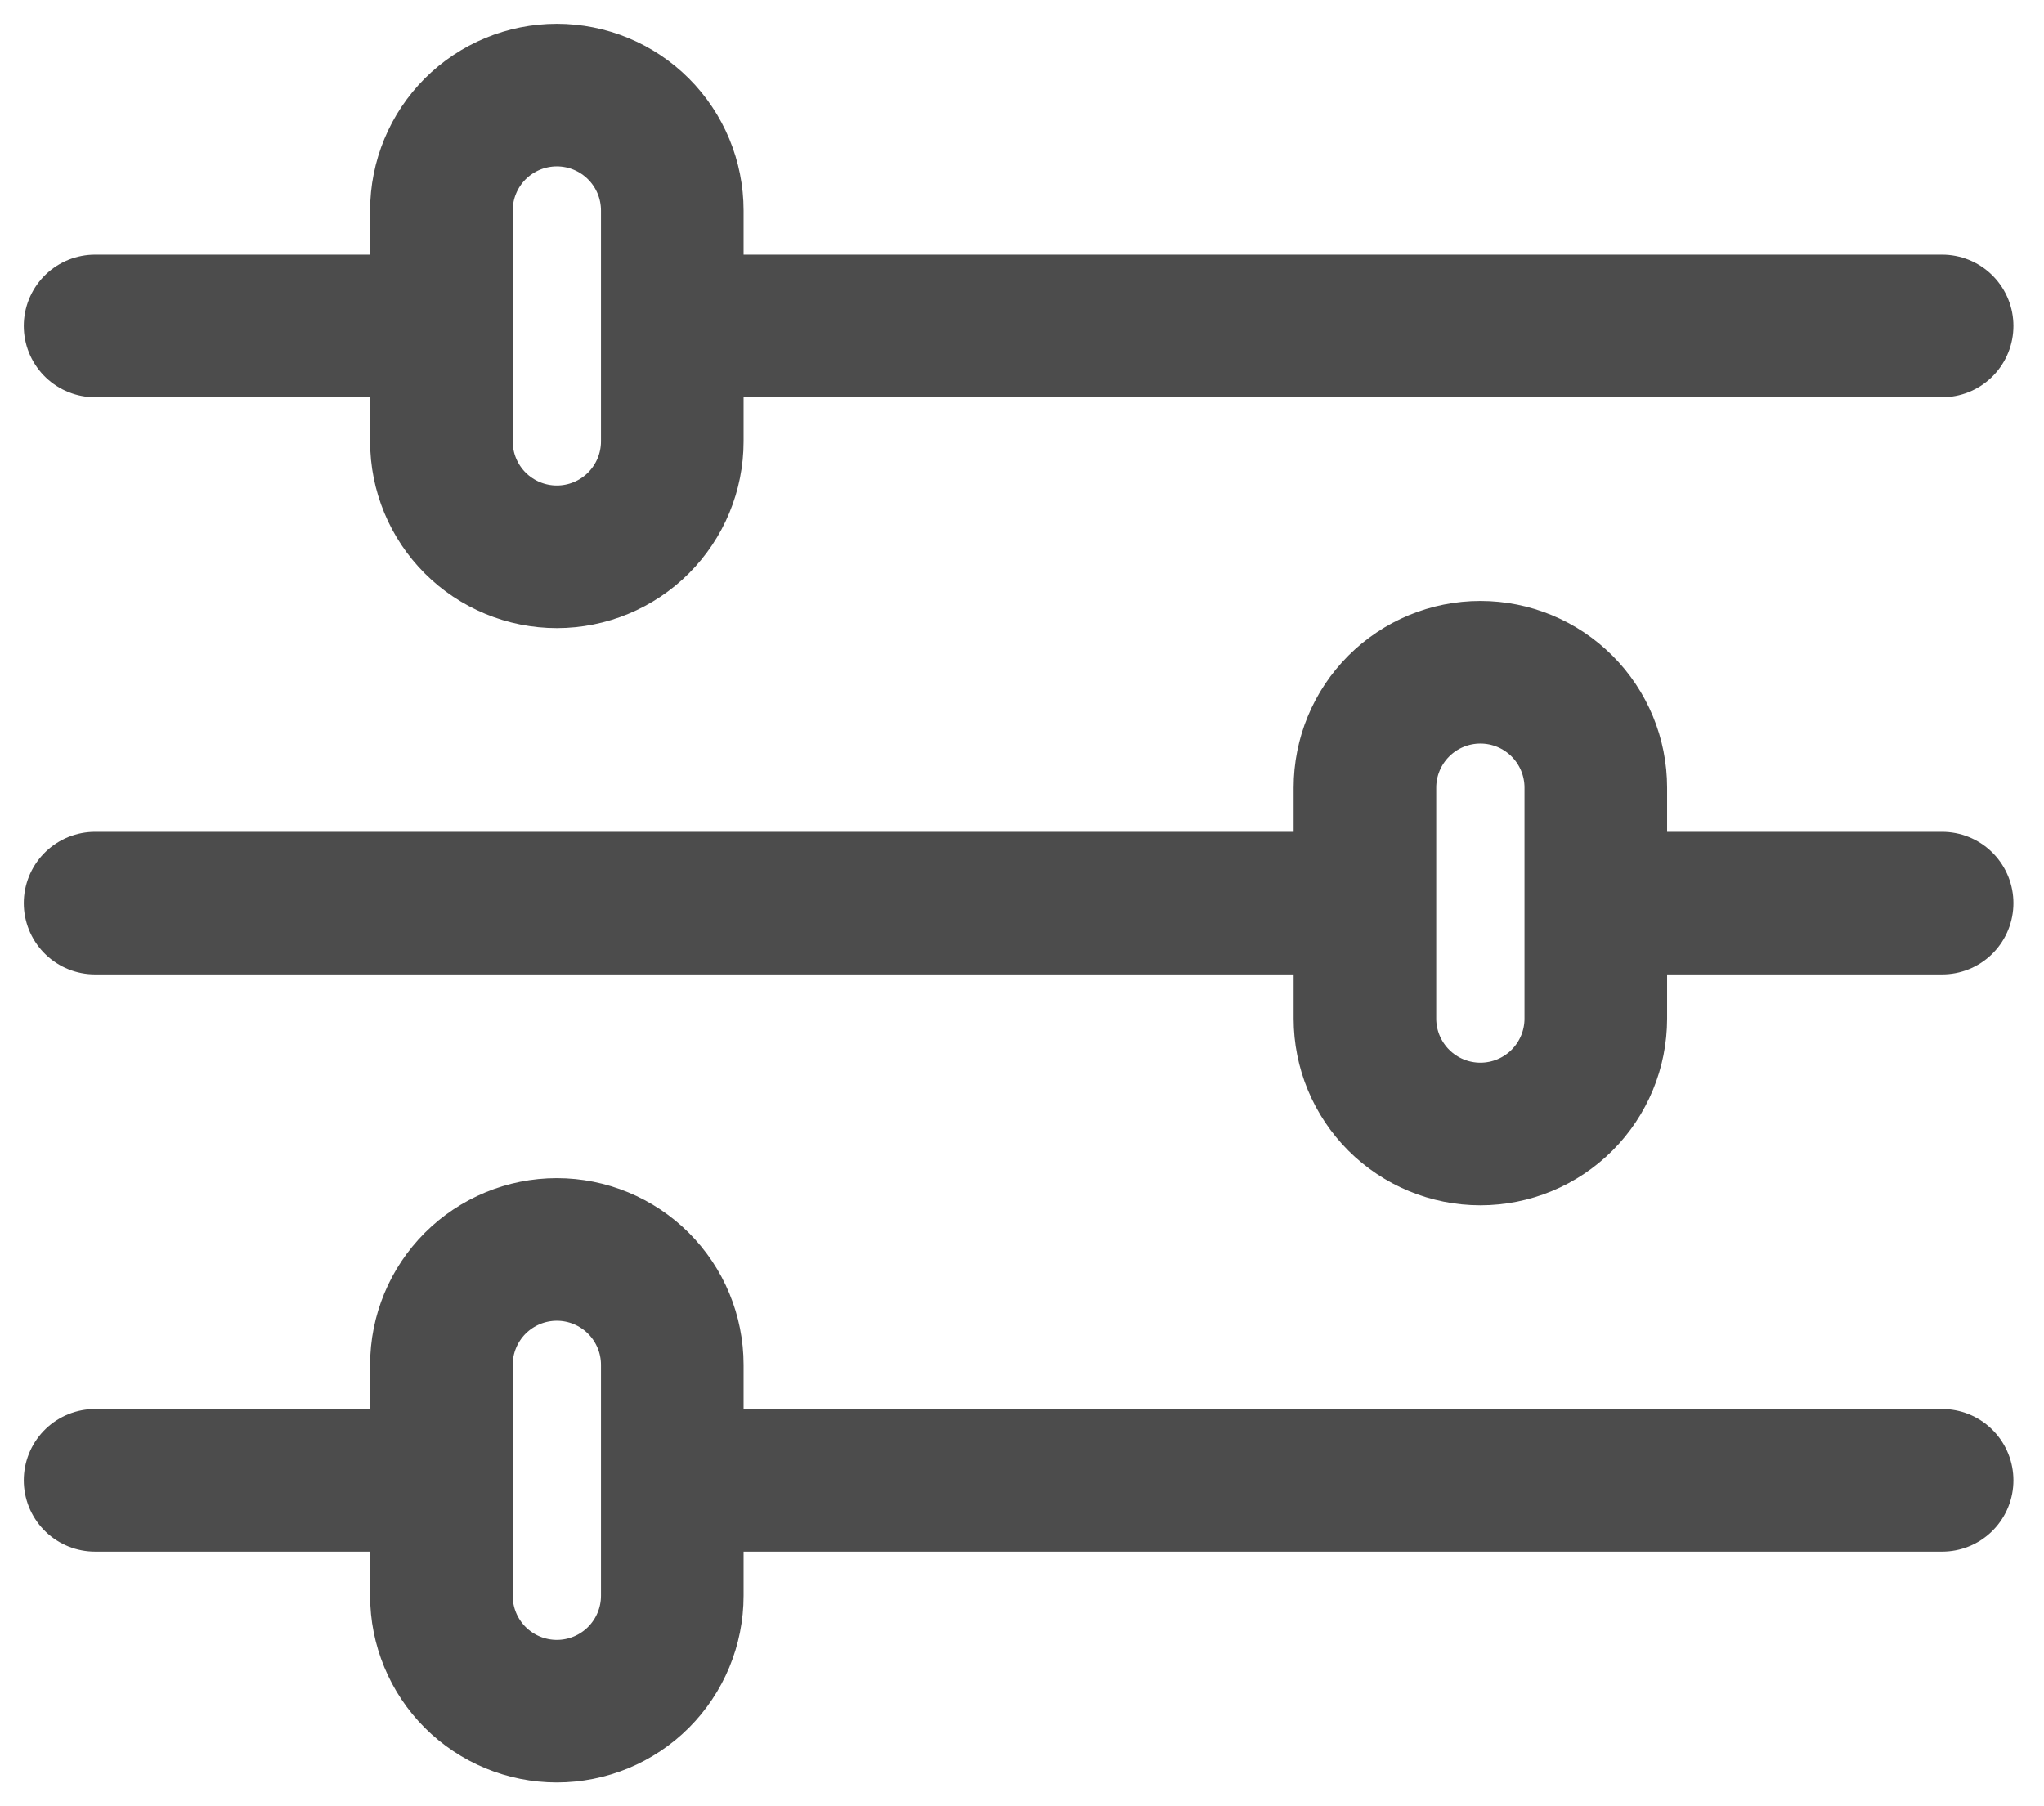 <svg width="43" height="38" viewBox="0 0 43 38" fill="none" xmlns="http://www.w3.org/2000/svg">
<path d="M40.857 19H33.571M11.714 2C12.358 2 12.976 2.256 13.431 2.711C13.887 3.167 14.143 3.784 14.143 4.429V9.286C14.143 9.93 13.887 10.547 13.431 11.003C12.976 11.458 12.358 11.714 11.714 11.714C11.07 11.714 10.453 11.458 9.997 11.003C9.542 10.547 9.286 9.93 9.286 9.286V4.429C9.286 3.784 9.542 3.167 9.997 2.711C10.453 2.256 11.07 2 11.714 2V2ZM40.857 6.857H14.143H40.857ZM9.286 6.857H2H9.286ZM11.714 26.286C12.358 26.286 12.976 26.542 13.431 26.997C13.887 27.453 14.143 28.07 14.143 28.714V33.571C14.143 34.215 13.887 34.833 13.431 35.289C12.976 35.744 12.358 36 11.714 36C11.07 36 10.453 35.744 9.997 35.289C9.542 34.833 9.286 34.215 9.286 33.571V28.714C9.286 28.07 9.542 27.453 9.997 26.997C10.453 26.542 11.07 26.286 11.714 26.286ZM40.857 31.143H14.143H40.857ZM9.286 31.143H2H9.286ZM31.143 14.143C31.787 14.143 32.405 14.399 32.86 14.854C33.316 15.31 33.571 15.927 33.571 16.571V21.429C33.571 22.073 33.316 22.69 32.86 23.146C32.405 23.601 31.787 23.857 31.143 23.857C30.499 23.857 29.881 23.601 29.426 23.146C28.97 22.69 28.714 22.073 28.714 21.429V16.571C28.714 15.927 28.97 15.31 29.426 14.854C29.881 14.399 30.499 14.143 31.143 14.143V14.143ZM28.714 19H2H28.714Z" stroke="black" stroke-opacity="0.7" stroke-width="3" stroke-linecap="round" stroke-linejoin="round"/>
</svg>
